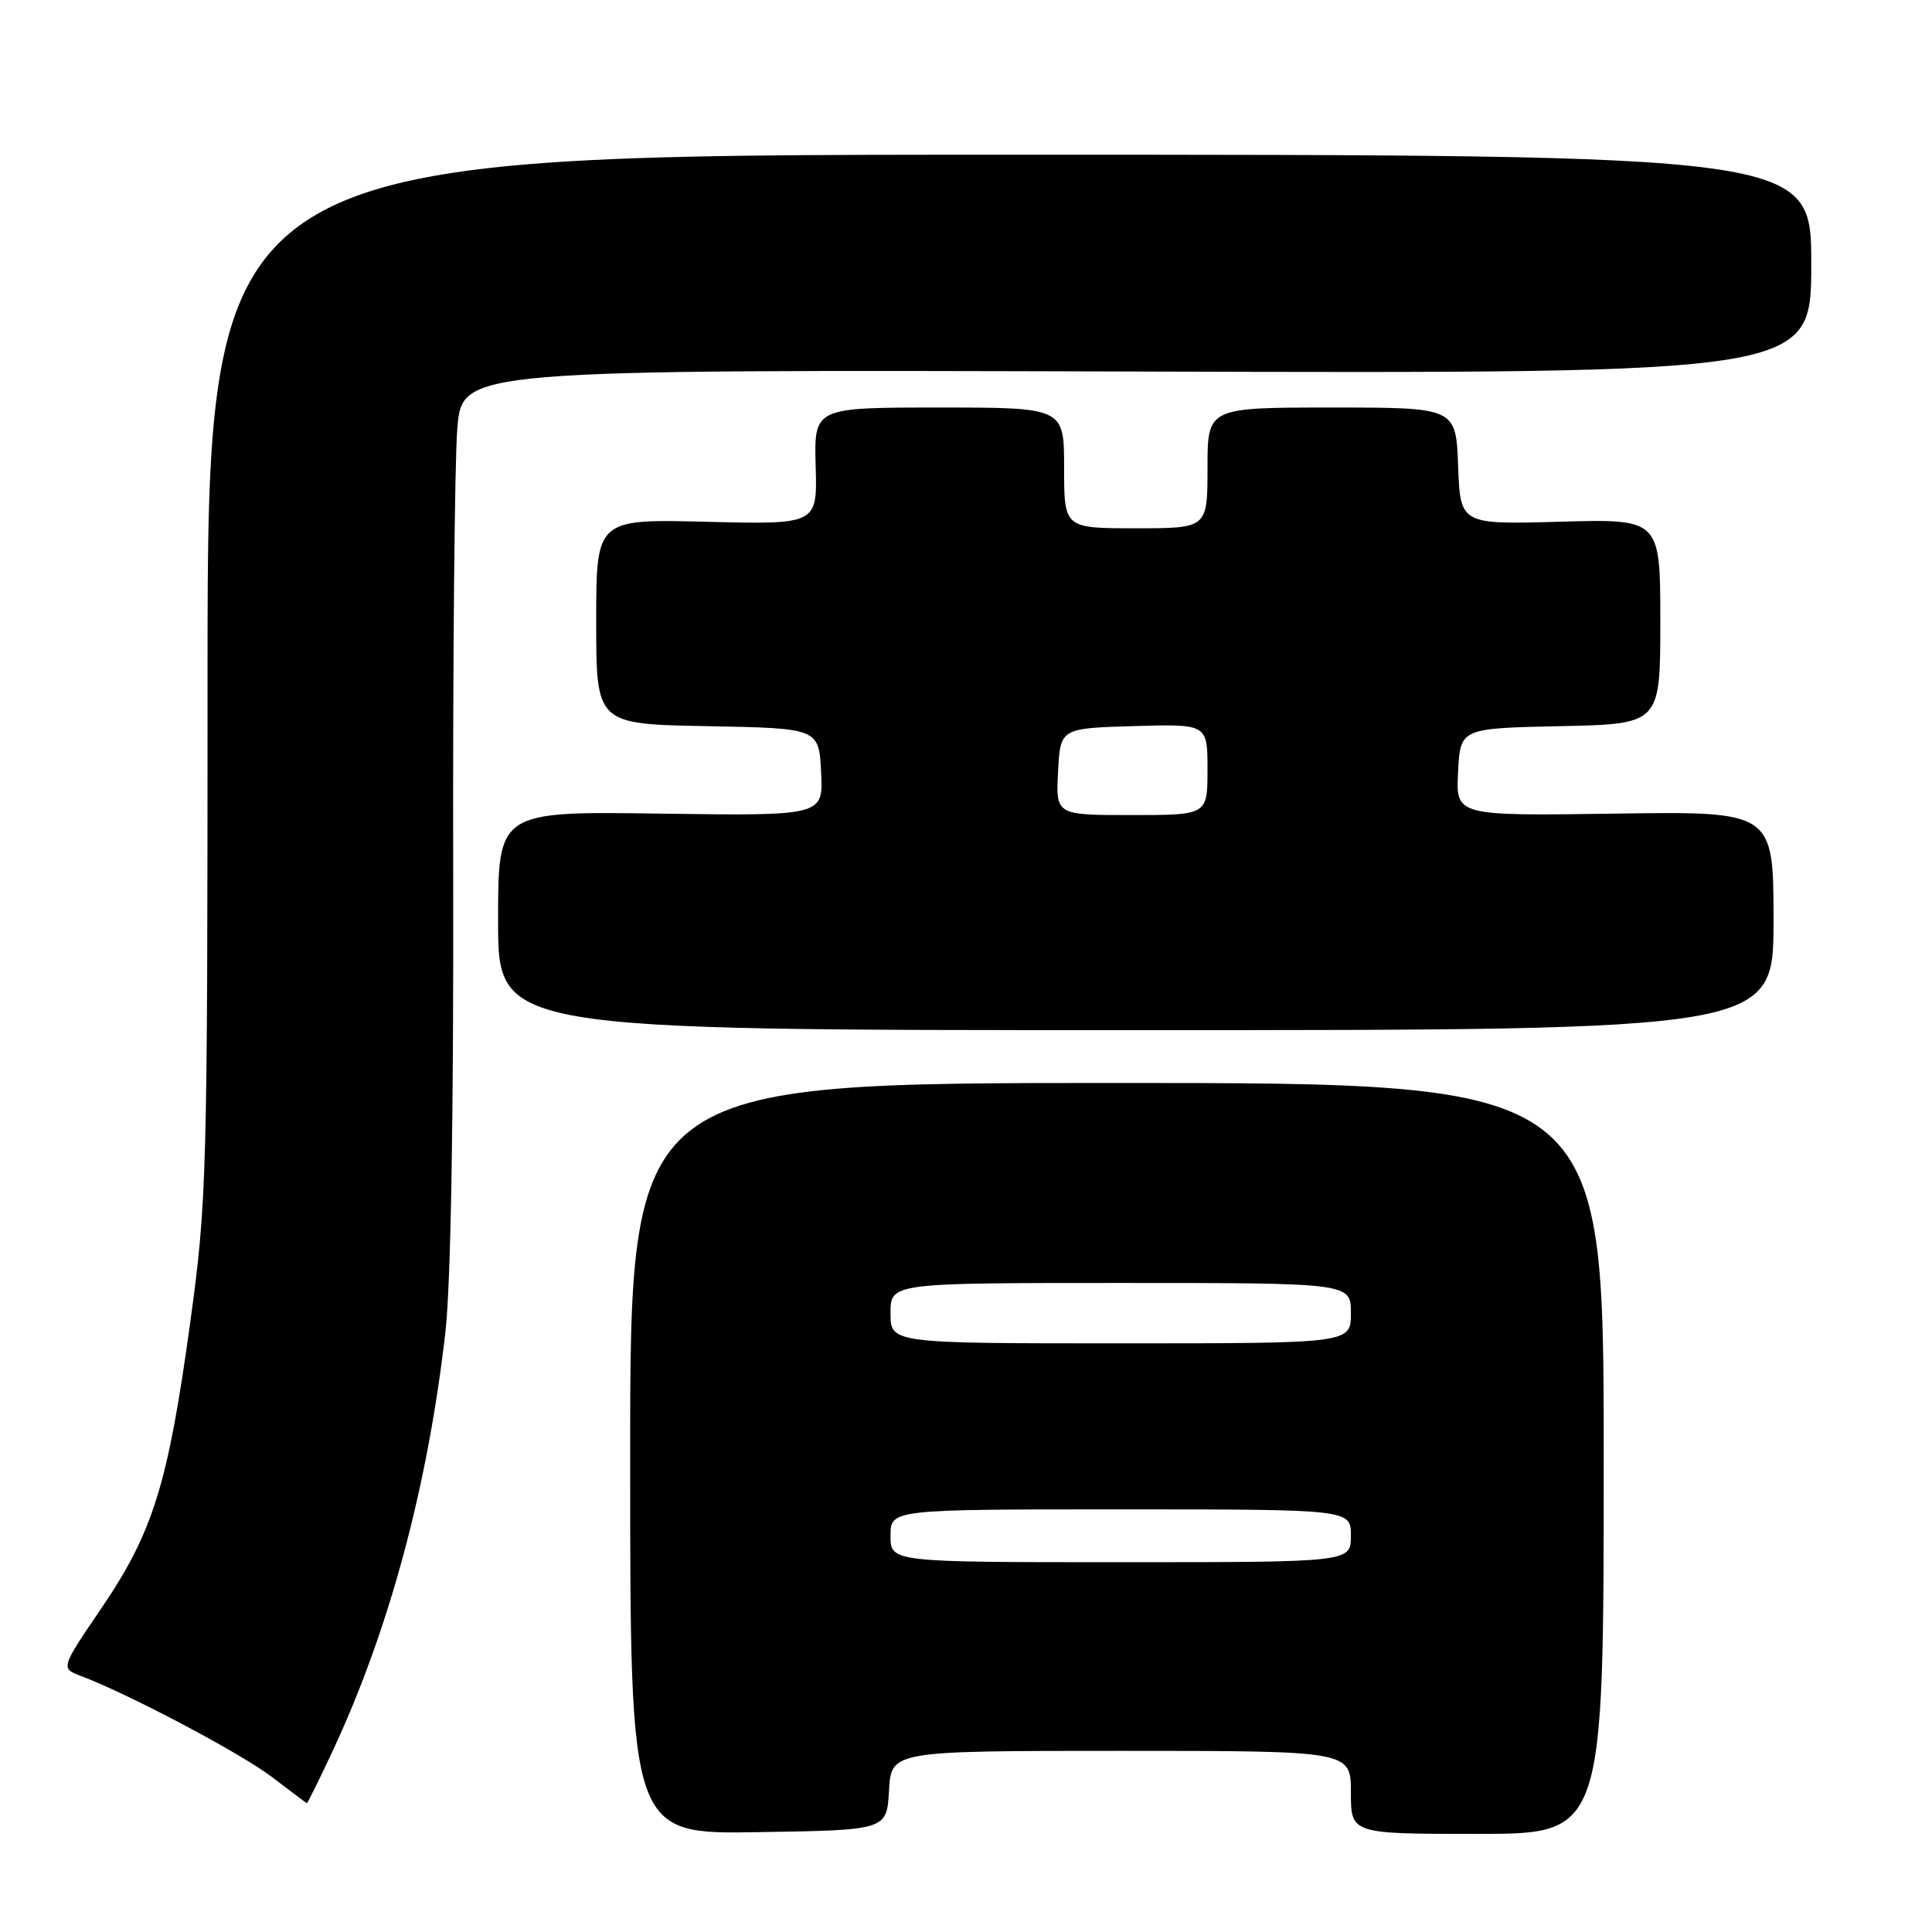 <?xml version="1.0" encoding="UTF-8" standalone="no"?>
<!DOCTYPE svg PUBLIC "-//W3C//DTD SVG 1.1//EN" "http://www.w3.org/Graphics/SVG/1.1/DTD/svg11.dtd" >
<svg xmlns="http://www.w3.org/2000/svg" xmlns:xlink="http://www.w3.org/1999/xlink" version="1.1" viewBox="0 0 256 256">
 <g >
 <path fill="currentColor"
d=" M 117.80 237.25 C 118.10 232.00 118.10 232.00 148.55 232.00 C 179.00 232.00 179.00 232.00 179.00 237.50 C 179.00 243.00 179.00 243.00 195.75 243.00 C 212.50 243.00 212.50 243.00 212.50 193.25 C 212.50 143.50 212.50 143.50 148.00 143.50 C 83.50 143.50 83.50 143.50 83.50 193.27 C 83.50 243.05 83.50 243.05 100.50 242.77 C 117.50 242.50 117.50 242.50 117.80 237.25 Z  M 43.97 232.25 C 51.53 216.13 56.67 197.08 59.02 176.50 C 59.74 170.14 60.12 147.93 60.05 115.50 C 59.99 87.45 60.24 61.01 60.60 56.73 C 61.26 48.97 61.26 48.97 150.63 49.23 C 240.00 49.50 240.00 49.50 240.00 35.00 C 240.00 20.50 240.00 20.50 133.75 20.50 C 27.50 20.50 27.50 20.50 27.50 89.50 C 27.50 156.09 27.42 159.09 25.19 175.35 C 22.26 196.66 20.27 203.05 13.46 213.06 C 8.02 221.06 8.02 221.06 10.76 222.09 C 17.17 224.52 31.84 232.28 36.00 235.44 C 38.48 237.33 40.57 238.90 40.66 238.93 C 40.74 238.97 42.23 235.96 43.97 232.25 Z  M 235.00 122.00 C 235.00 107.50 235.00 107.50 213.95 107.81 C 192.90 108.11 192.90 108.11 193.20 102.31 C 193.50 96.50 193.50 96.50 206.75 96.22 C 220.00 95.94 220.00 95.94 220.00 82.35 C 220.00 68.76 220.00 68.76 206.75 69.13 C 193.50 69.50 193.50 69.50 193.21 61.75 C 192.92 54.00 192.92 54.00 176.46 54.00 C 160.00 54.00 160.00 54.00 160.00 62.00 C 160.00 70.00 160.00 70.00 150.50 70.00 C 141.00 70.00 141.00 70.00 141.00 62.00 C 141.00 54.00 141.00 54.00 124.43 54.00 C 107.87 54.00 107.87 54.00 108.08 61.75 C 108.30 69.50 108.30 69.50 93.65 69.14 C 79.00 68.77 79.00 68.77 79.00 82.36 C 79.00 95.95 79.00 95.95 93.75 96.22 C 108.50 96.50 108.50 96.50 108.80 102.31 C 109.10 108.11 109.10 108.11 87.55 107.81 C 66.00 107.50 66.00 107.50 66.00 122.00 C 66.00 136.50 66.00 136.50 150.50 136.50 C 235.00 136.50 235.00 136.50 235.00 122.00 Z  M 118.00 203.50 C 118.00 200.00 118.00 200.00 148.50 200.00 C 179.00 200.00 179.00 200.00 179.00 203.50 C 179.00 207.00 179.00 207.00 148.50 207.00 C 118.00 207.00 118.00 207.00 118.00 203.50 Z  M 118.00 174.00 C 118.00 170.00 118.00 170.00 148.50 170.00 C 179.00 170.00 179.00 170.00 179.00 174.00 C 179.00 178.00 179.00 178.00 148.50 178.00 C 118.00 178.00 118.00 178.00 118.00 174.00 Z  M 140.20 102.25 C 140.50 96.50 140.50 96.50 150.25 96.21 C 160.00 95.93 160.00 95.93 160.00 101.96 C 160.00 108.00 160.00 108.00 149.95 108.00 C 139.90 108.00 139.90 108.00 140.20 102.25 Z "/>
</g>
</svg>